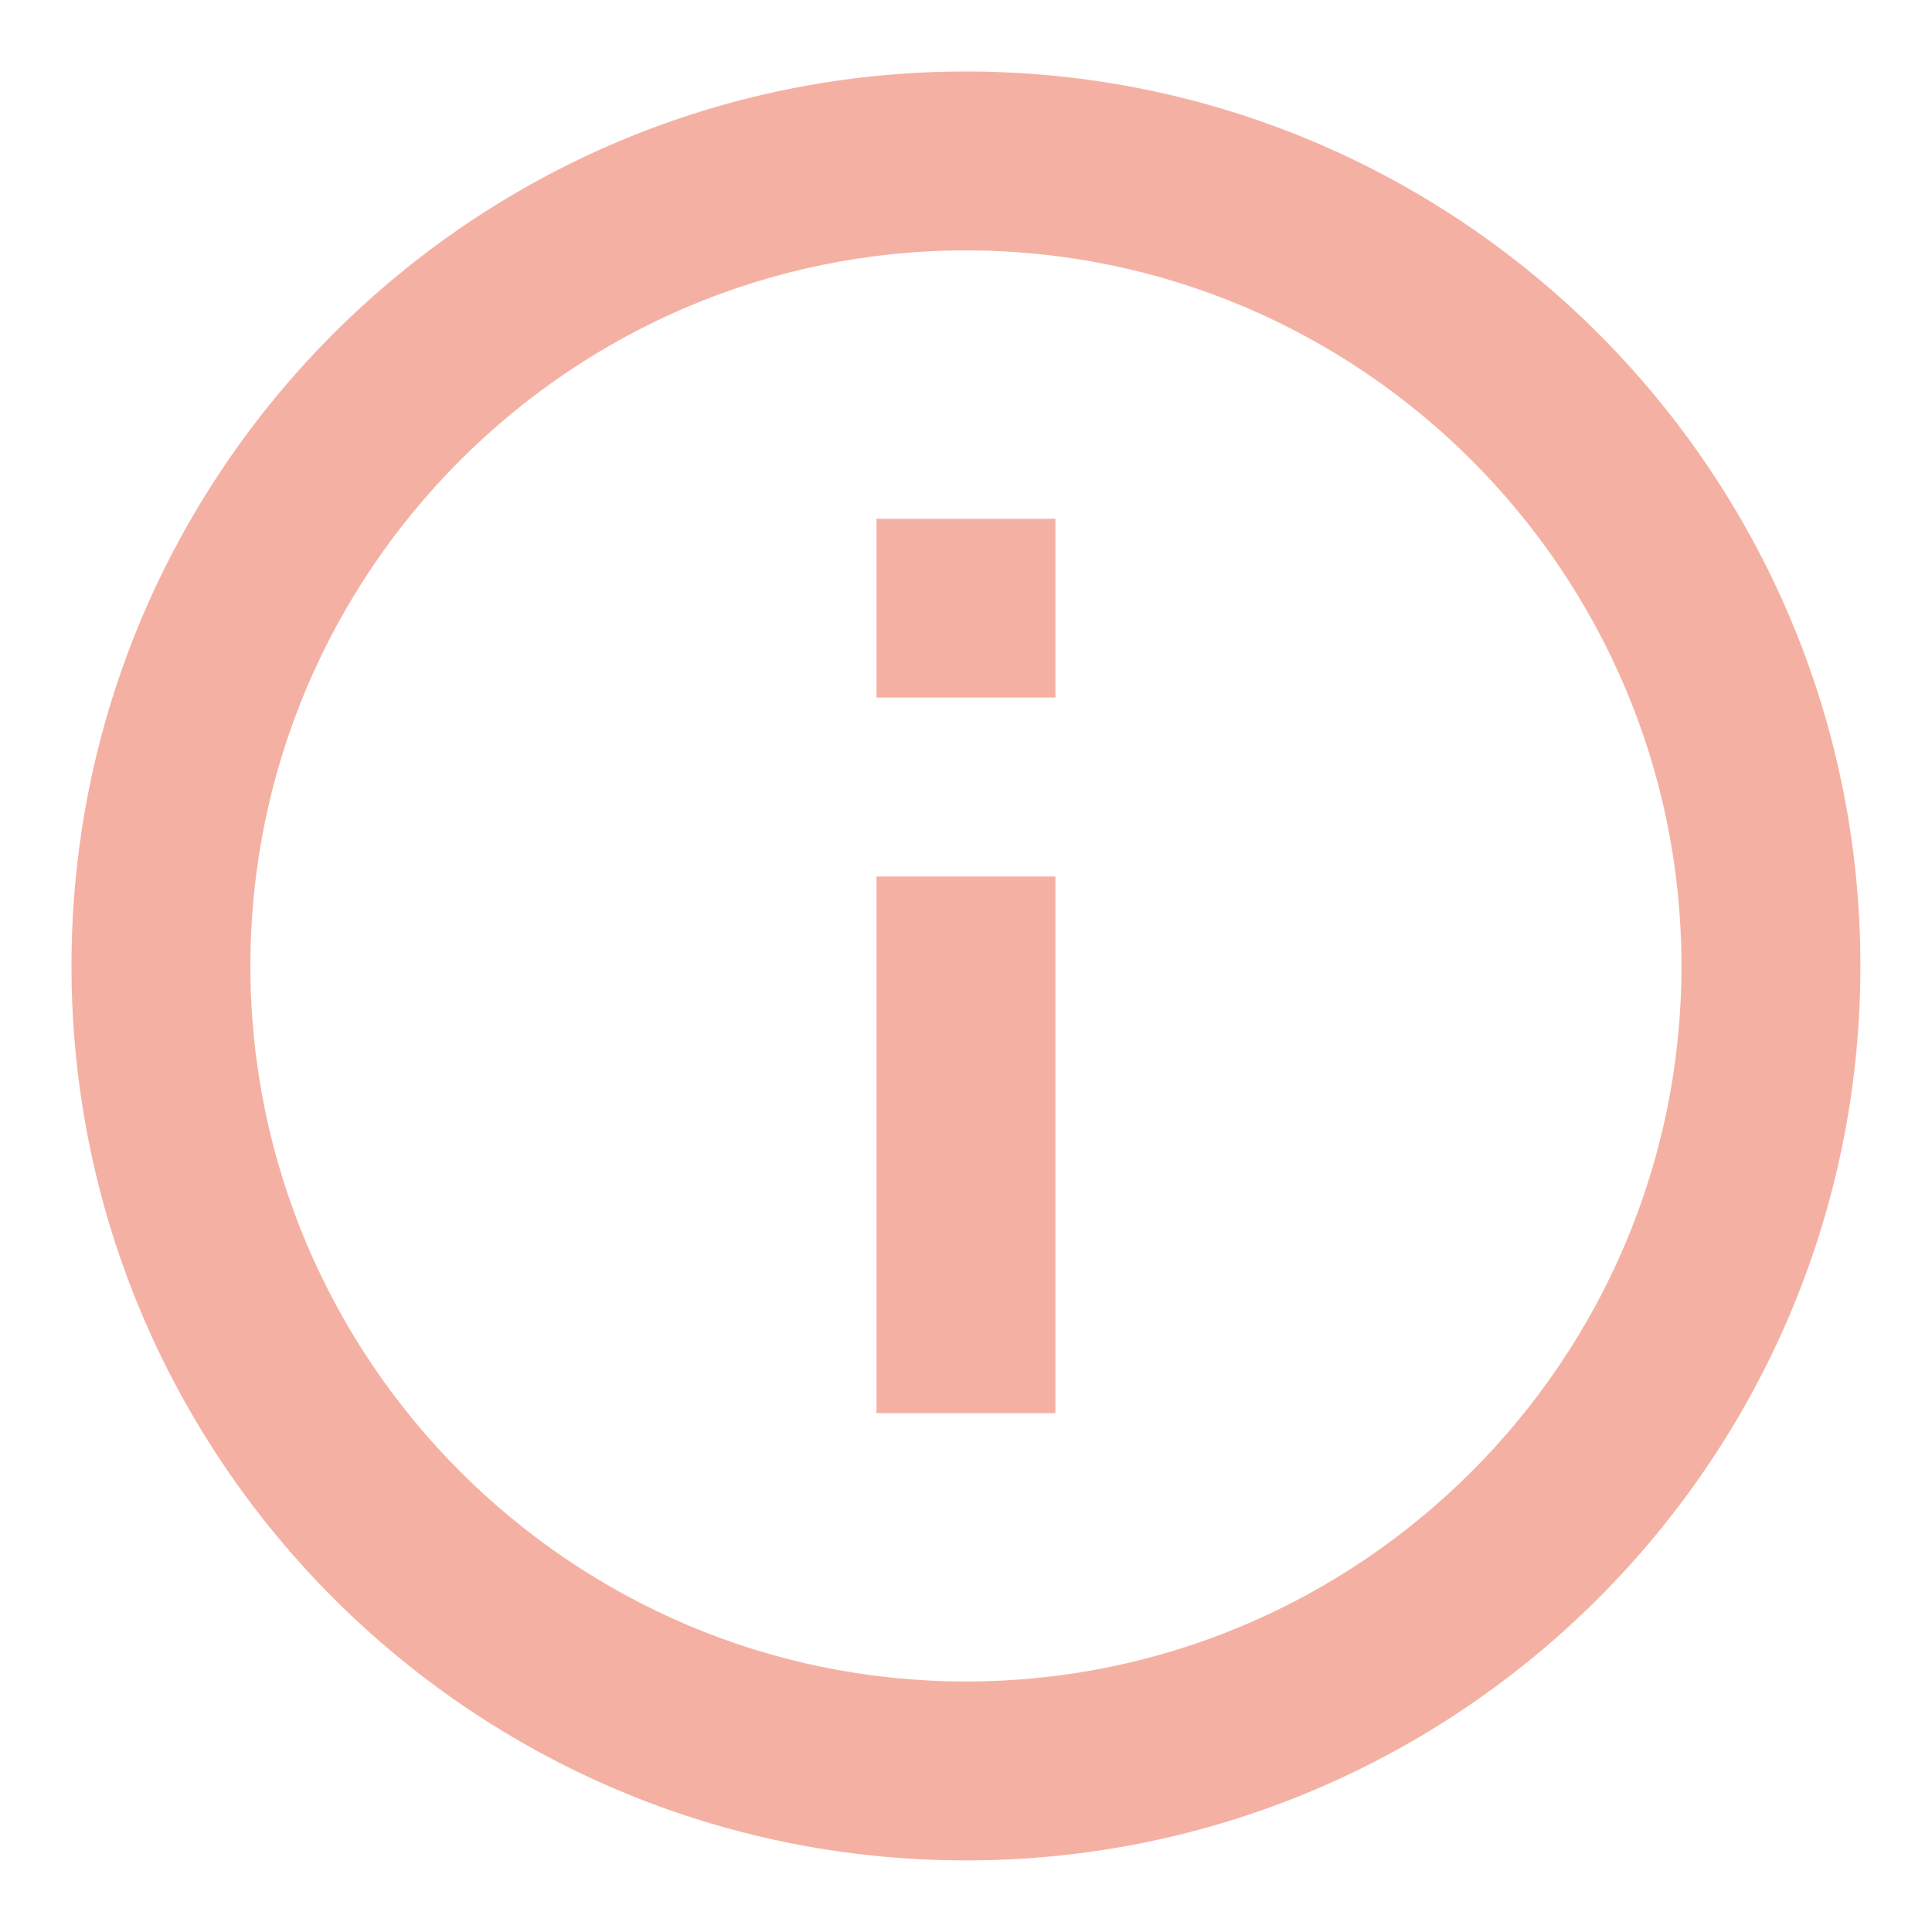<svg width="18" height="18" viewBox="0 0 18 18" fill="none" xmlns="http://www.w3.org/2000/svg">
<path d="M8.166 4.833H9.833V6.499H8.166V4.833ZM8.166 8.166H9.833V13.166H8.166V8.166ZM8.999 0.666C4.399 0.666 0.666 4.399 0.666 8.999C0.666 13.599 4.399 17.333 8.999 17.333C13.599 17.333 17.333 13.599 17.333 8.999C17.333 4.399 13.599 0.666 8.999 0.666ZM8.999 15.666C5.324 15.666 2.333 12.674 2.333 8.999C2.333 5.324 5.324 2.333 8.999 2.333C12.674 2.333 15.666 5.324 15.666 8.999C15.666 12.674 12.674 15.666 8.999 15.666Z" fill="#F4B1A3"/>
</svg>
